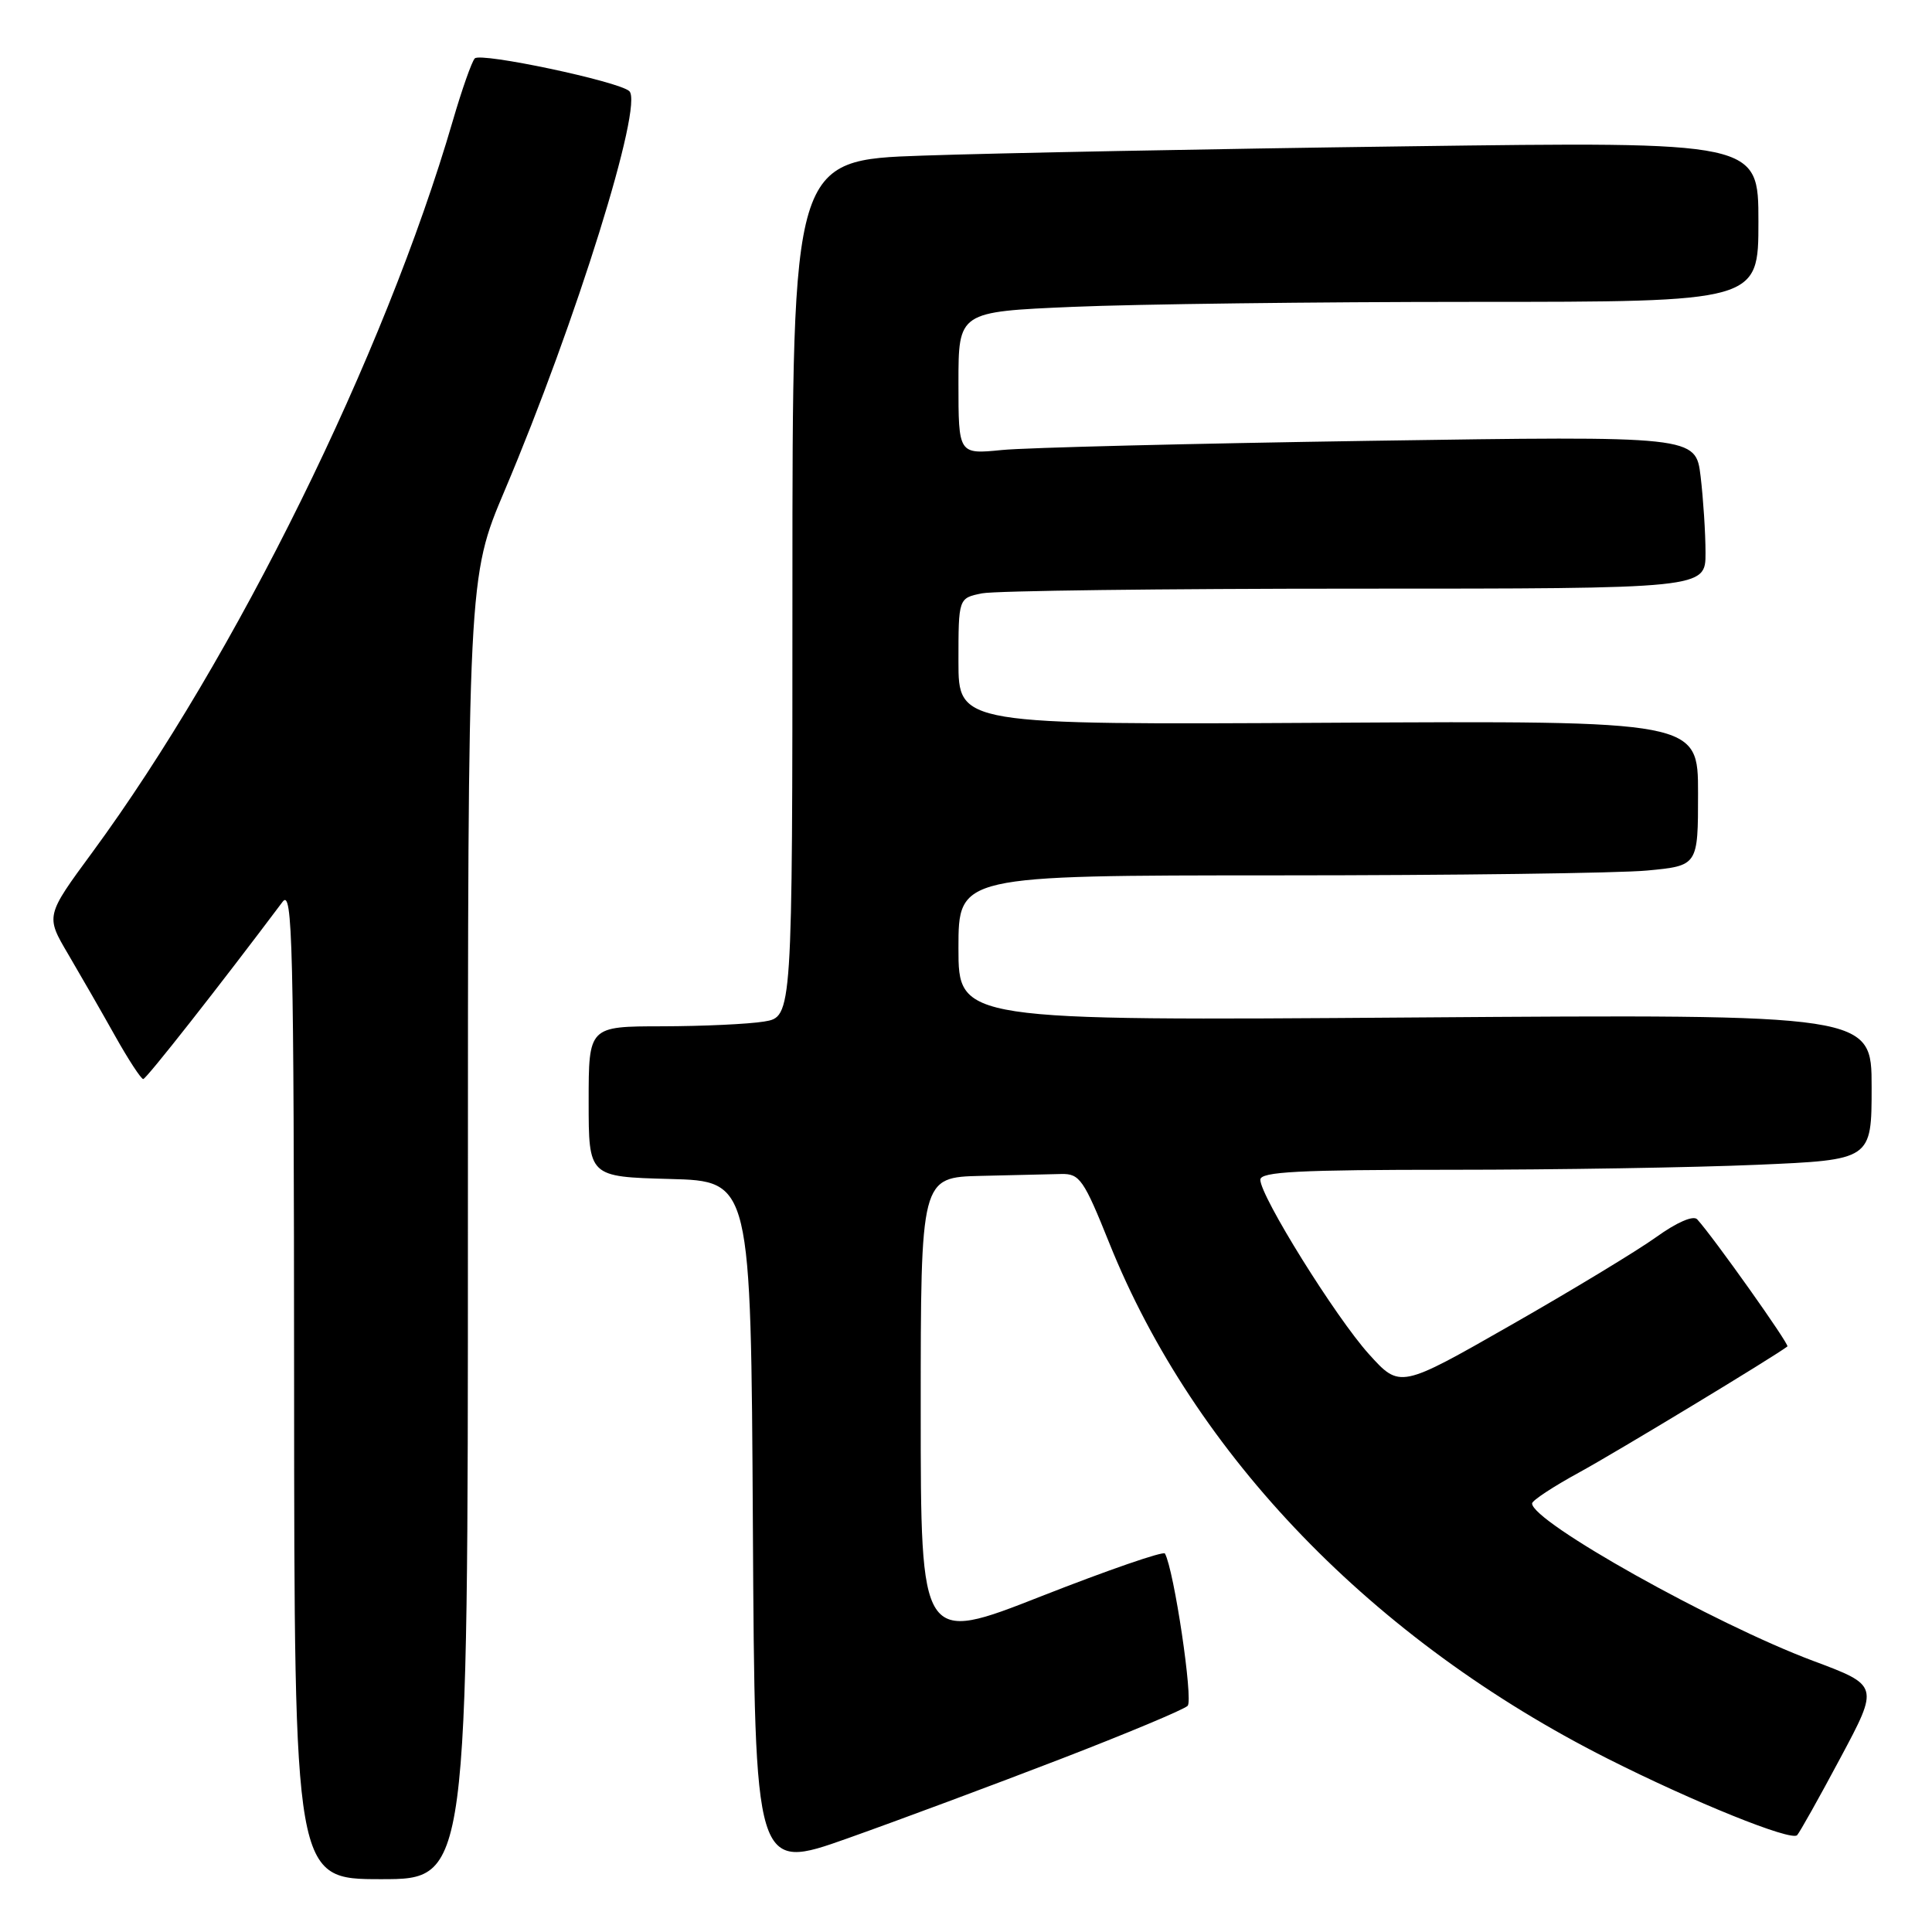 <?xml version="1.0" encoding="UTF-8" standalone="no"?>
<!DOCTYPE svg PUBLIC "-//W3C//DTD SVG 1.1//EN" "http://www.w3.org/Graphics/SVG/1.1/DTD/svg11.dtd" >
<svg xmlns="http://www.w3.org/2000/svg" xmlns:xlink="http://www.w3.org/1999/xlink" version="1.1" viewBox="0 0 256 256">
 <g >
 <path fill="currentColor"
d=" M 62.00 162.75 C 62.00 76.50 62.00 76.50 66.87 65.00 C 76.34 42.64 85.32 13.81 83.38 12.07 C 81.93 10.77 63.68 6.91 62.91 7.74 C 62.51 8.16 61.20 11.88 60.00 16.00 C 50.97 47.01 31.22 87.08 12.24 112.93 C 6.04 121.36 6.04 121.36 9.03 126.43 C 10.67 129.22 13.47 134.09 15.24 137.25 C 17.01 140.41 18.70 142.99 18.98 142.98 C 19.40 142.96 29.14 130.56 37.44 119.50 C 38.77 117.72 38.94 124.59 38.97 183.25 C 39.00 249.00 39.00 249.00 50.50 249.00 C 62.00 249.00 62.00 249.00 62.00 162.75 Z  M 140.53 233.08 C 149.29 229.70 156.87 226.53 157.37 226.03 C 158.13 225.27 155.57 208.04 154.36 205.85 C 154.17 205.50 146.81 208.04 138.00 211.50 C 122.00 217.79 122.00 217.79 122.00 186.90 C 122.00 156.00 122.00 156.00 130.00 155.81 C 134.40 155.71 139.19 155.60 140.64 155.56 C 143.06 155.51 143.61 156.30 146.99 164.72 C 158.29 192.85 181.96 217.35 213.00 233.02 C 224.34 238.75 237.35 244.01 238.13 243.17 C 238.47 242.80 241.06 238.19 243.87 232.92 C 248.99 223.34 248.99 223.34 240.24 220.07 C 227.13 215.16 202.97 201.63 203.01 199.21 C 203.02 198.82 205.83 196.97 209.26 195.10 C 214.13 192.44 235.14 179.73 236.84 178.41 C 237.15 178.17 227.01 163.89 224.89 161.57 C 224.38 161.01 222.20 161.95 219.46 163.92 C 216.94 165.73 208.27 170.98 200.19 175.59 C 185.50 183.98 185.50 183.98 181.38 179.42 C 176.99 174.55 167.00 158.51 167.00 156.32 C 167.00 155.26 172.05 155.00 192.34 155.00 C 206.28 155.00 224.50 154.70 232.84 154.34 C 248.00 153.69 248.00 153.69 248.00 144.04 C 248.00 134.39 248.00 134.39 187.50 134.82 C 127.00 135.26 127.00 135.26 127.00 125.63 C 127.00 116.00 127.00 116.00 169.25 115.99 C 192.49 115.99 214.54 115.70 218.25 115.35 C 225.00 114.71 225.00 114.71 225.00 105.11 C 225.00 95.50 225.00 95.50 176.00 95.77 C 127.00 96.04 127.00 96.04 127.00 87.64 C 127.00 79.25 127.00 79.25 130.13 78.62 C 131.84 78.28 154.12 78.00 179.63 78.00 C 226.00 78.00 226.00 78.00 225.99 73.25 C 225.99 70.64 225.69 66.08 225.34 63.13 C 224.69 57.76 224.69 57.76 181.60 58.41 C 157.89 58.77 135.91 59.31 132.75 59.63 C 127.00 60.20 127.00 60.20 127.00 50.75 C 127.00 41.31 127.00 41.31 142.16 40.66 C 150.50 40.30 174.35 40.00 195.16 40.00 C 233.00 40.00 233.00 40.00 233.00 29.38 C 233.00 18.76 233.00 18.76 186.25 19.39 C 160.54 19.73 131.74 20.29 122.25 20.62 C 105.00 21.21 105.00 21.21 105.00 77.98 C 105.00 134.74 105.00 134.74 101.25 135.36 C 99.19 135.70 93.11 135.98 87.75 135.99 C 78.00 136.00 78.00 136.00 78.00 145.97 C 78.00 155.93 78.00 155.93 88.75 156.22 C 99.50 156.50 99.50 156.50 99.76 202.22 C 100.02 247.95 100.02 247.95 112.31 243.59 C 119.07 241.19 131.77 236.46 140.53 233.08 Z "/>
</g>
</svg>